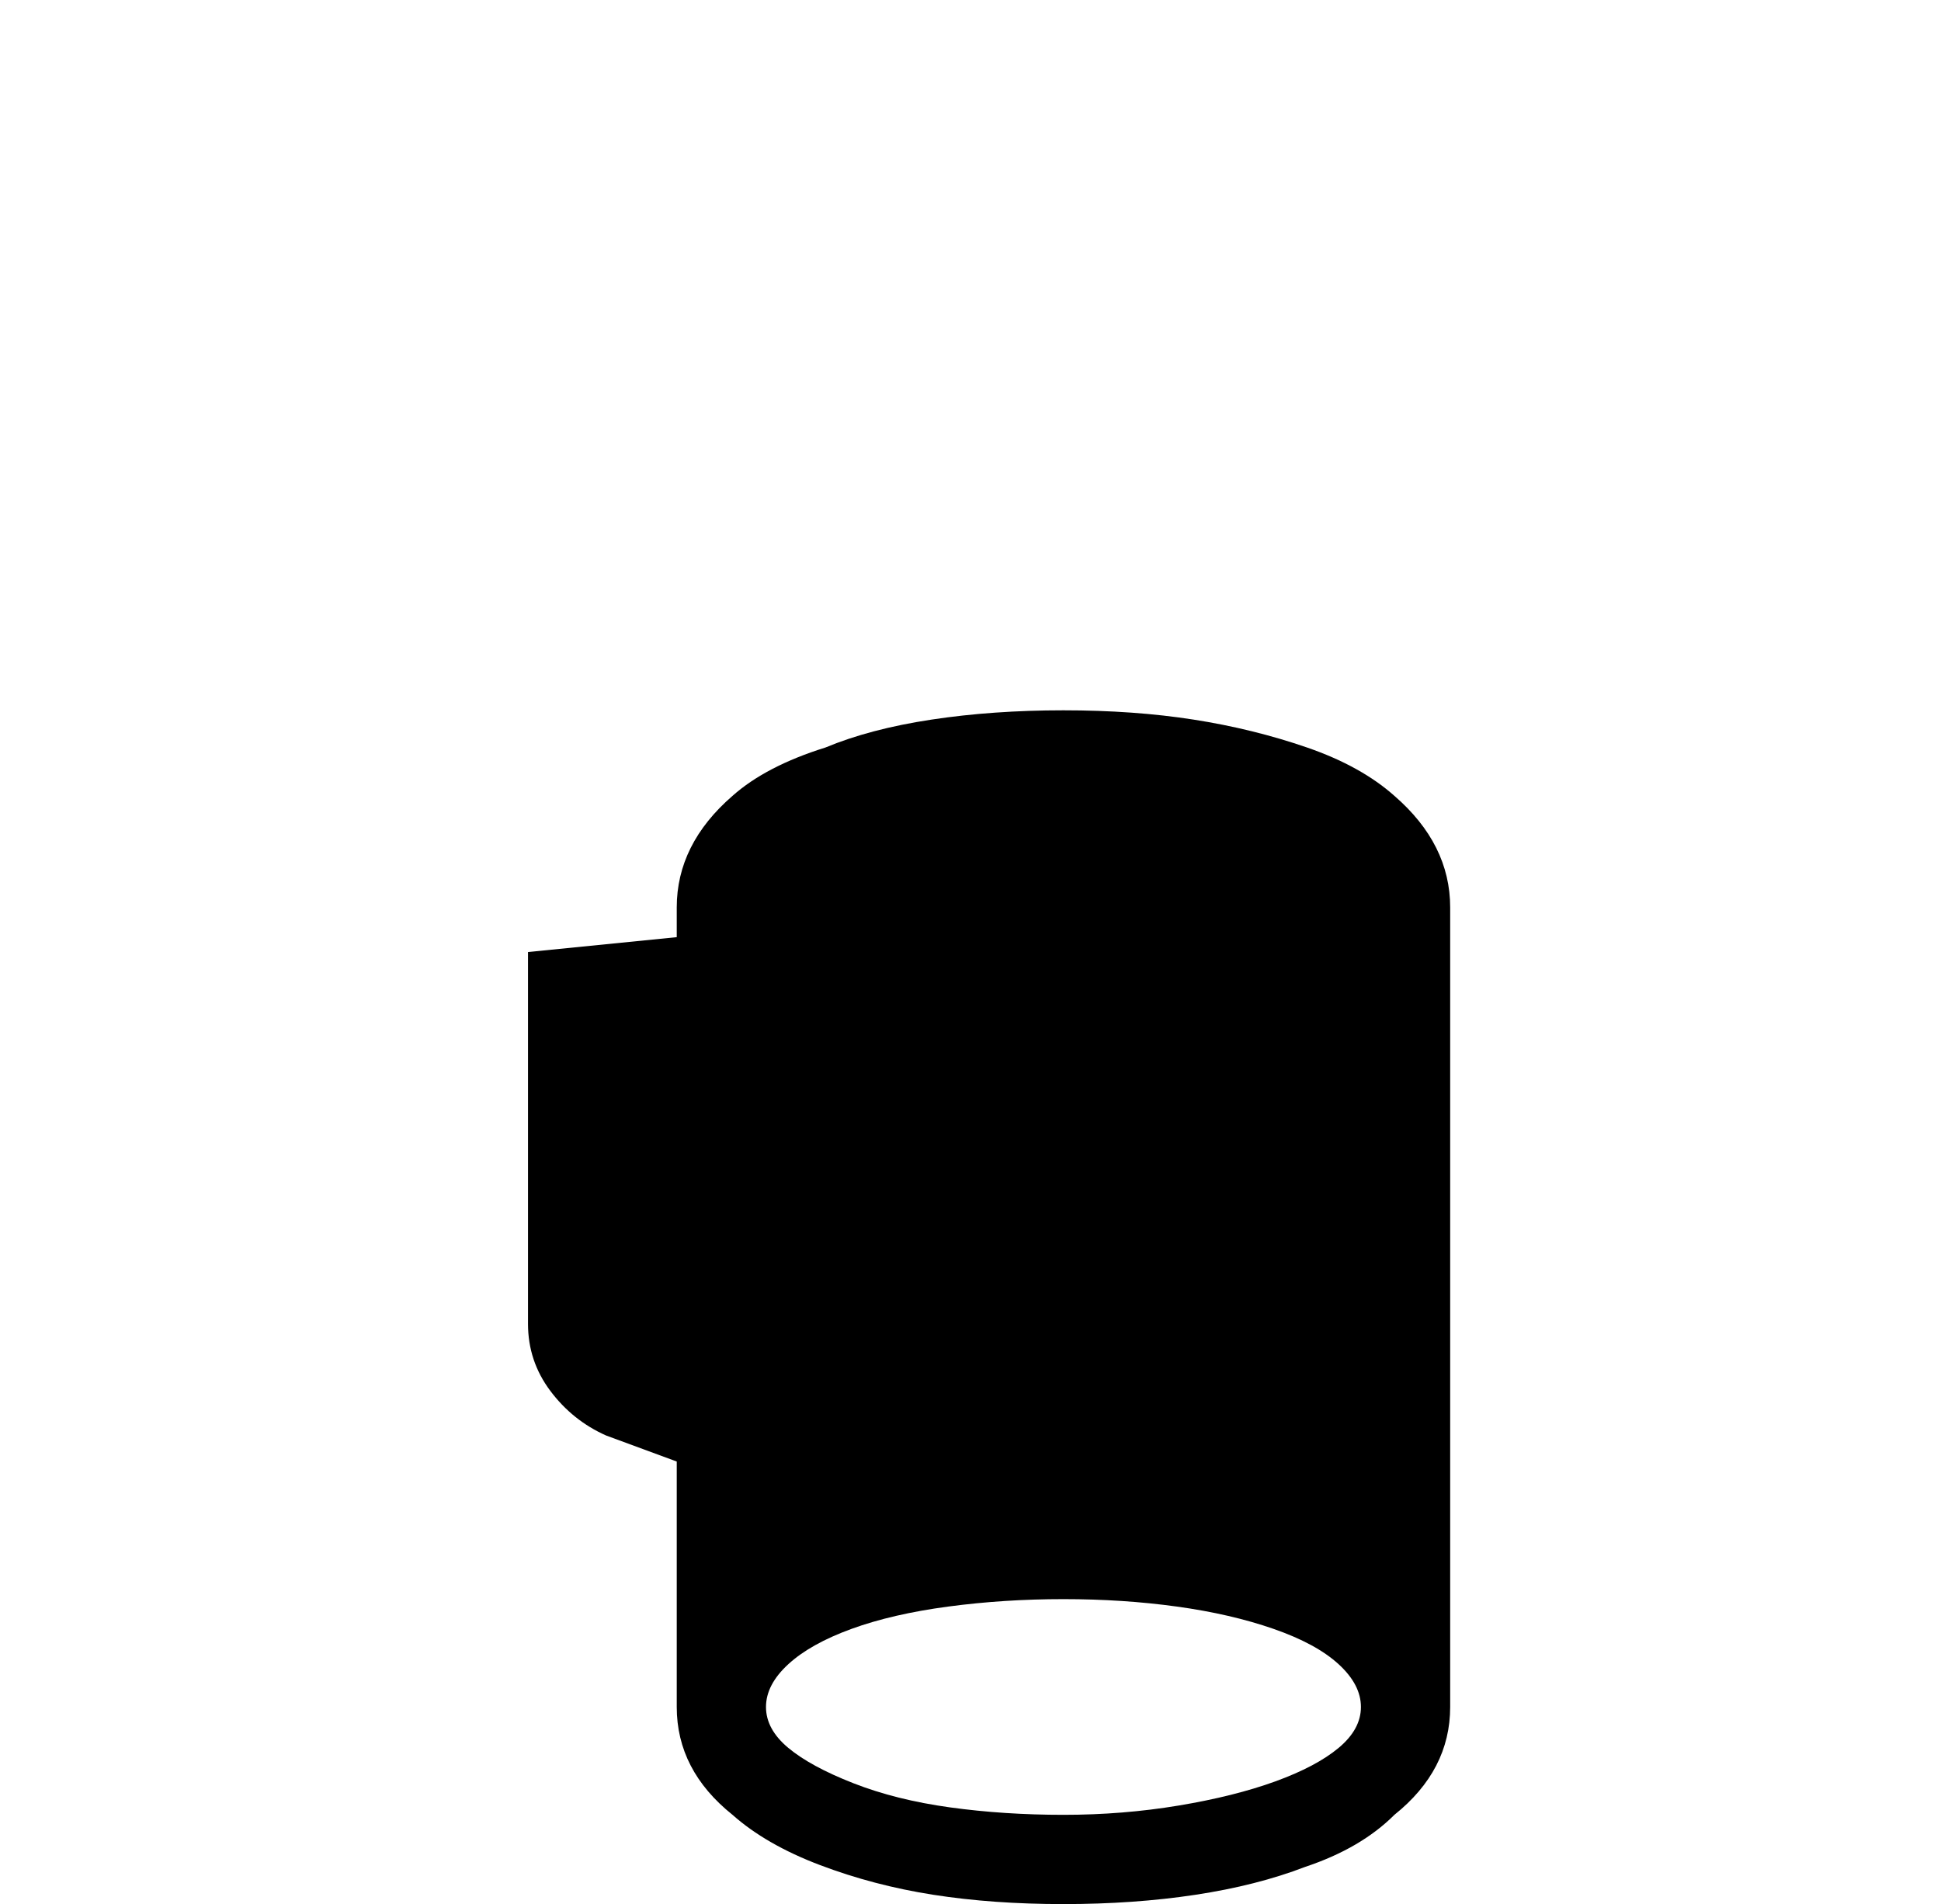 <?xml version="1.0" standalone="no"?>
<!DOCTYPE svg PUBLIC "-//W3C//DTD SVG 1.1//EN" "http://www.w3.org/Graphics/SVG/1.1/DTD/svg11.dtd" >
<svg xmlns="http://www.w3.org/2000/svg" xmlns:xlink="http://www.w3.org/1999/xlink" version="1.1" viewBox="-10 0 522 512">
   <path fill="currentColor"
d="M365 214q-9 -8 -23.5 -13t-30.5 -7.5t-35 -2.5t-35.5 2.5t-28.5 7.5q-16 5 -25 13q-15 13 -15 30v8l-40 4v100q0 10 6 18t15 12l19 7v66q0 17 15 29q9 8 23.5 13.5t30.5 8t35 2.5t35.5 -2.5t29.5 -7.5q15 -5 24 -14q15 -12 15 -29v-215q0 -17 -15 -30zM333 479
q-11 4 -26 6.5t-31 2.5t-30.5 -2t-26 -6.5t-17.5 -9.5t-6 -11t6 -11.5t17 -9.5t26 -6t31 -2t30.5 2t26 6t17.5 9.5t6 11.5t-6 11t-17 9z" />
</svg>
